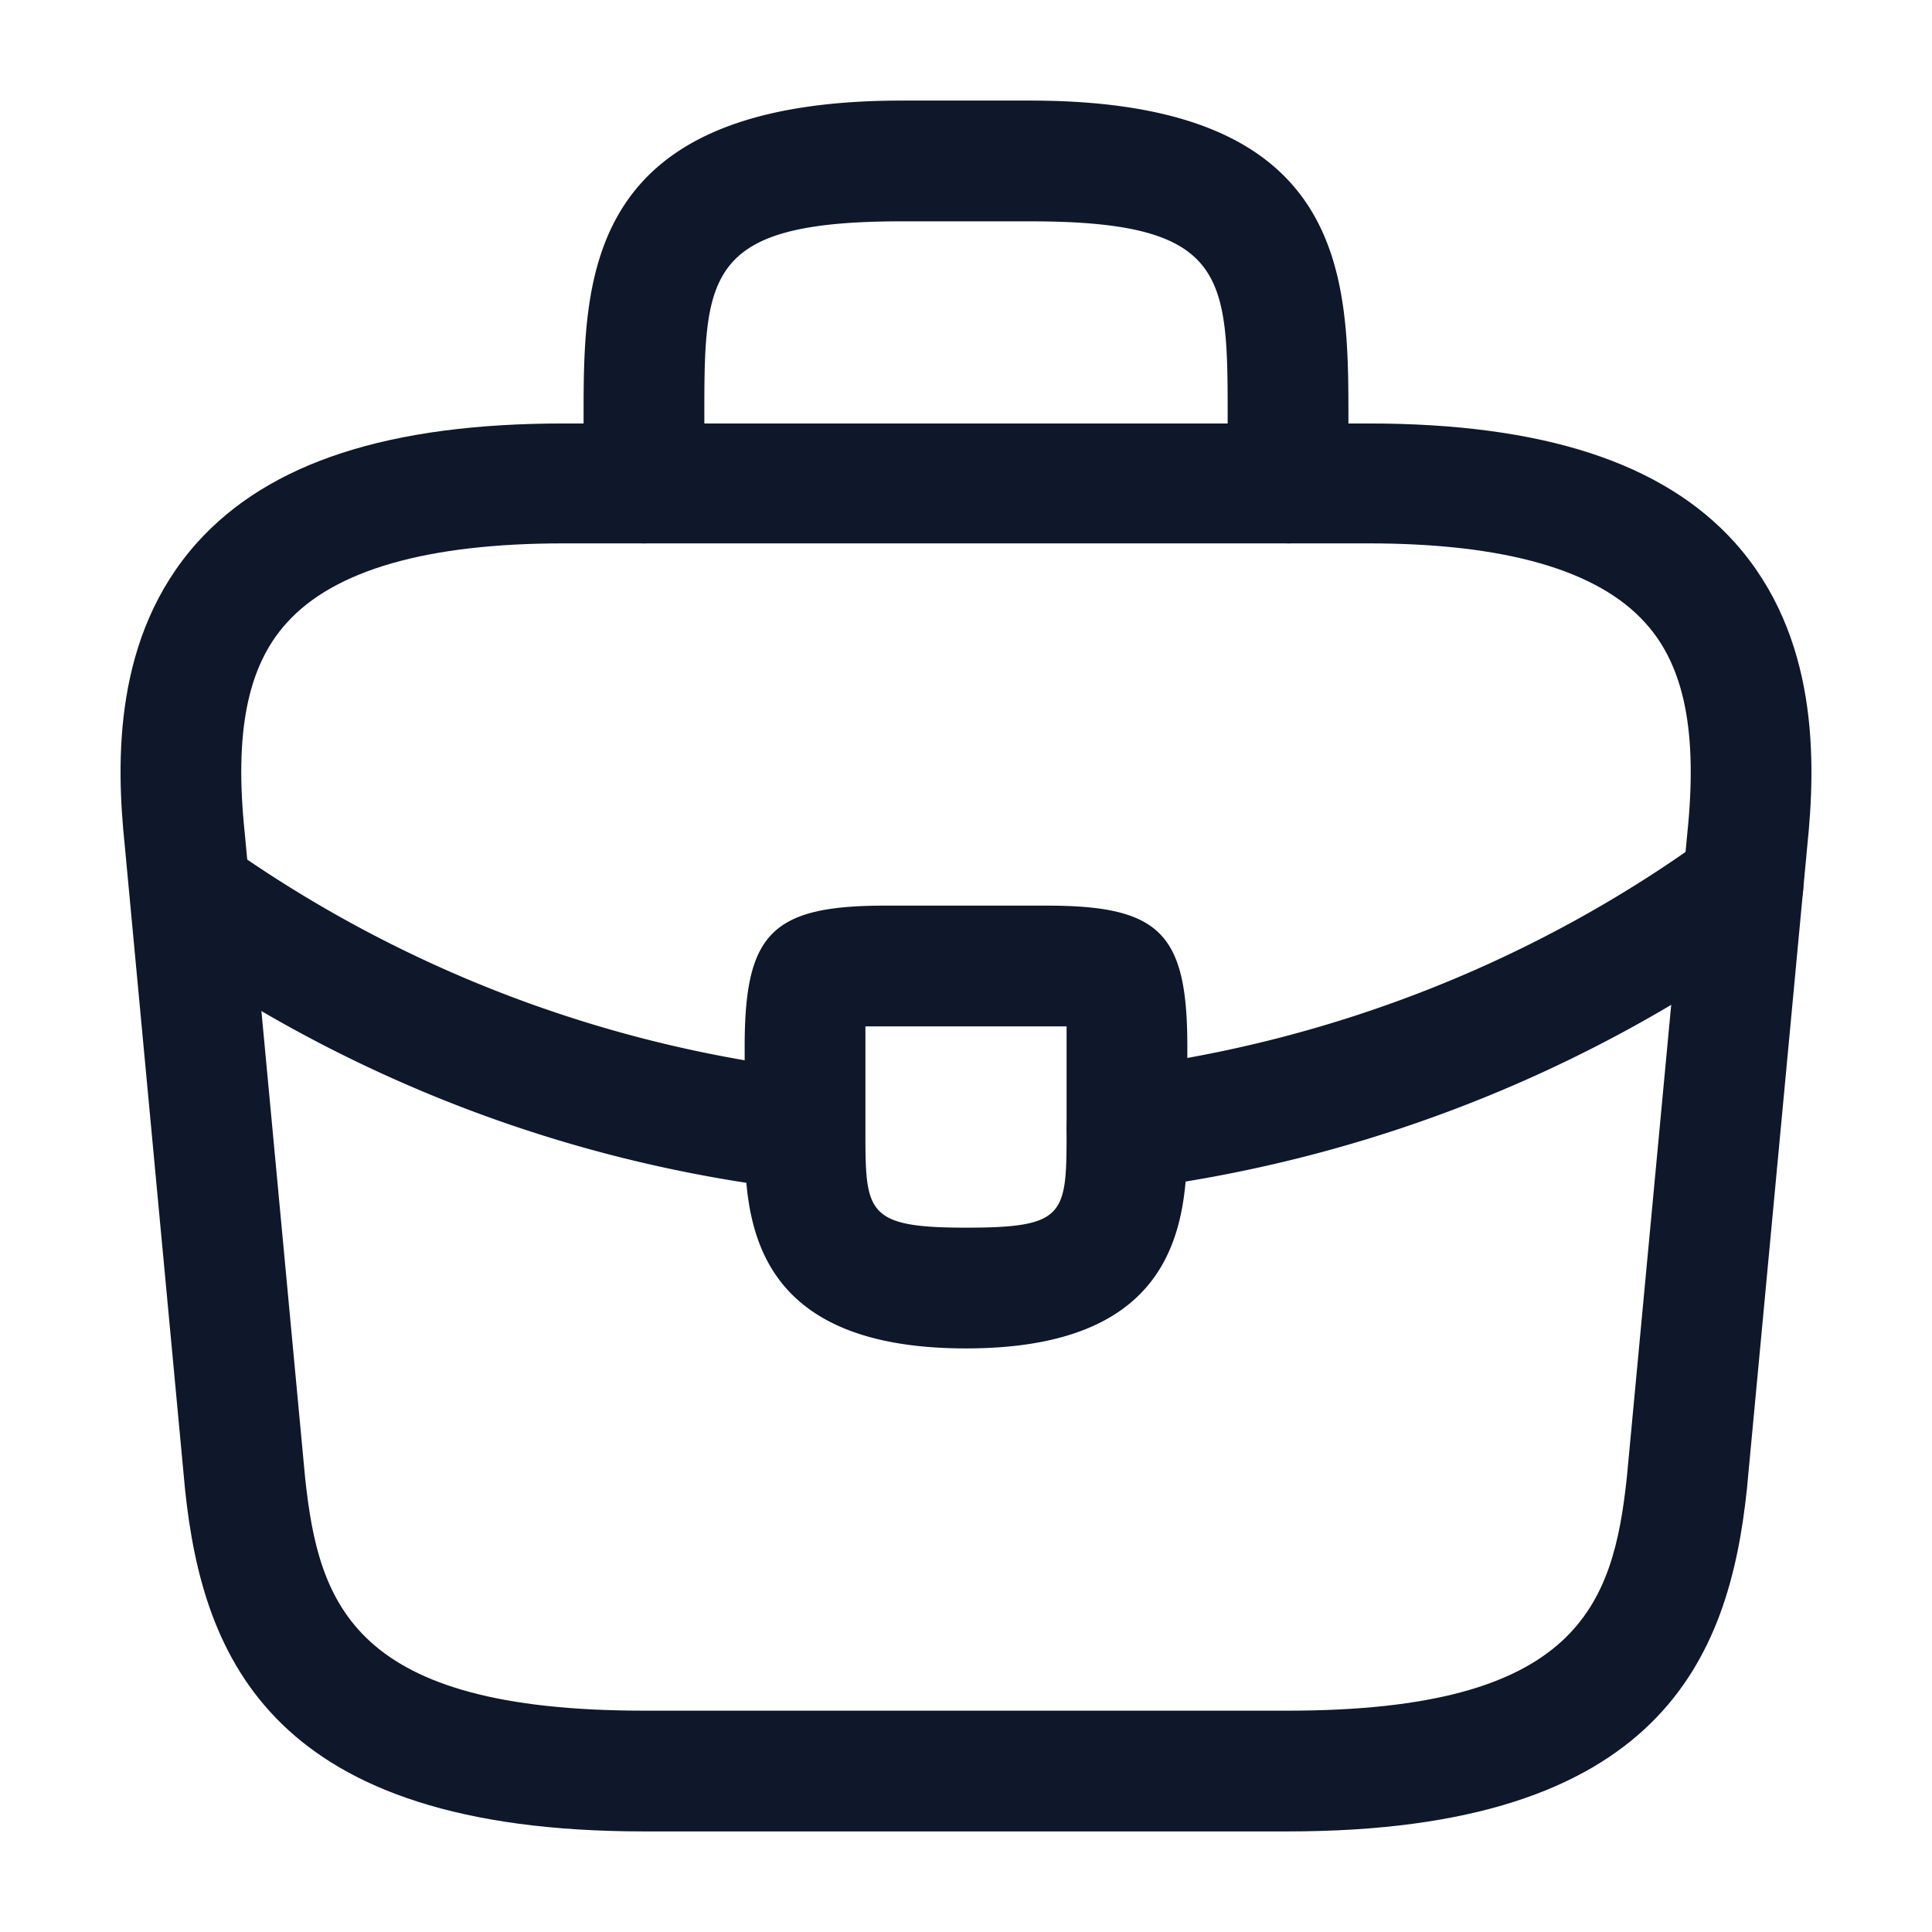 <svg xmlns="http://www.w3.org/2000/svg" width="16" height="16" fill="none"><path fill="#0F172A" d="M10.667 15.167H5.333c-3.08 0-3.653-1.434-3.8-2.827L1.033 7c-.073-.7-.093-1.733.6-2.507.6-.666 1.594-.986 3.034-.986h6.666c1.447 0 2.44.326 3.034.986.693.774.673 1.807.6 2.514l-.5 5.326c-.147 1.4-.72 2.834-3.8 2.834Zm-6-10.667c-1.127 0-1.9.22-2.294.66-.326.36-.433.913-.346 1.74l.5 5.34c.113 1.053.4 1.927 2.806 1.927h5.334c2.4 0 2.693-.874 2.806-1.934l.5-5.326c.087-.834-.02-1.387-.346-1.747-.394-.44-1.167-.66-2.294-.66H4.667Z"/><path fill="#0F172A" d="M10.667 4.5a.504.504 0 0 1-.5-.5v-.533c0-1.187 0-1.634-1.634-1.634H7.467c-1.634 0-1.634.447-1.634 1.634V4c0 .273-.226.5-.5.5a.504.504 0 0 1-.5-.5v-.533c0-1.174 0-2.634 2.634-2.634h1.066c2.634 0 2.634 1.46 2.634 2.634V4c0 .273-.227.5-.5.5ZM8 11.167c-1.833 0-1.833-1.134-1.833-1.814v-.686c0-.94.226-1.167 1.166-1.167h1.334c.94 0 1.166.227 1.166 1.167v.666c0 .694 0 1.834-1.833 1.834ZM7.167 8.5V9.353c0 .687 0 .814.833.814s.833-.107.833-.82V8.5H7.167Z"/><path fill="#0F172A" d="M9.333 9.847a.502.502 0 0 1-.06-1c1.76-.22 3.447-.887 4.867-1.92a.497.497 0 0 1 .7.113c.16.22.113.533-.113.7a11.576 11.576 0 0 1-5.334 2.107h-.06ZM6.667 9.853h-.06A11.435 11.435 0 0 1 1.46 7.927a.502.502 0 0 1-.133-.694.502.502 0 0 1 .693-.133 10.502 10.502 0 0 0 4.693 1.76.5.5 0 0 1 .44.553.481.481 0 0 1-.486.44Z"/></svg>